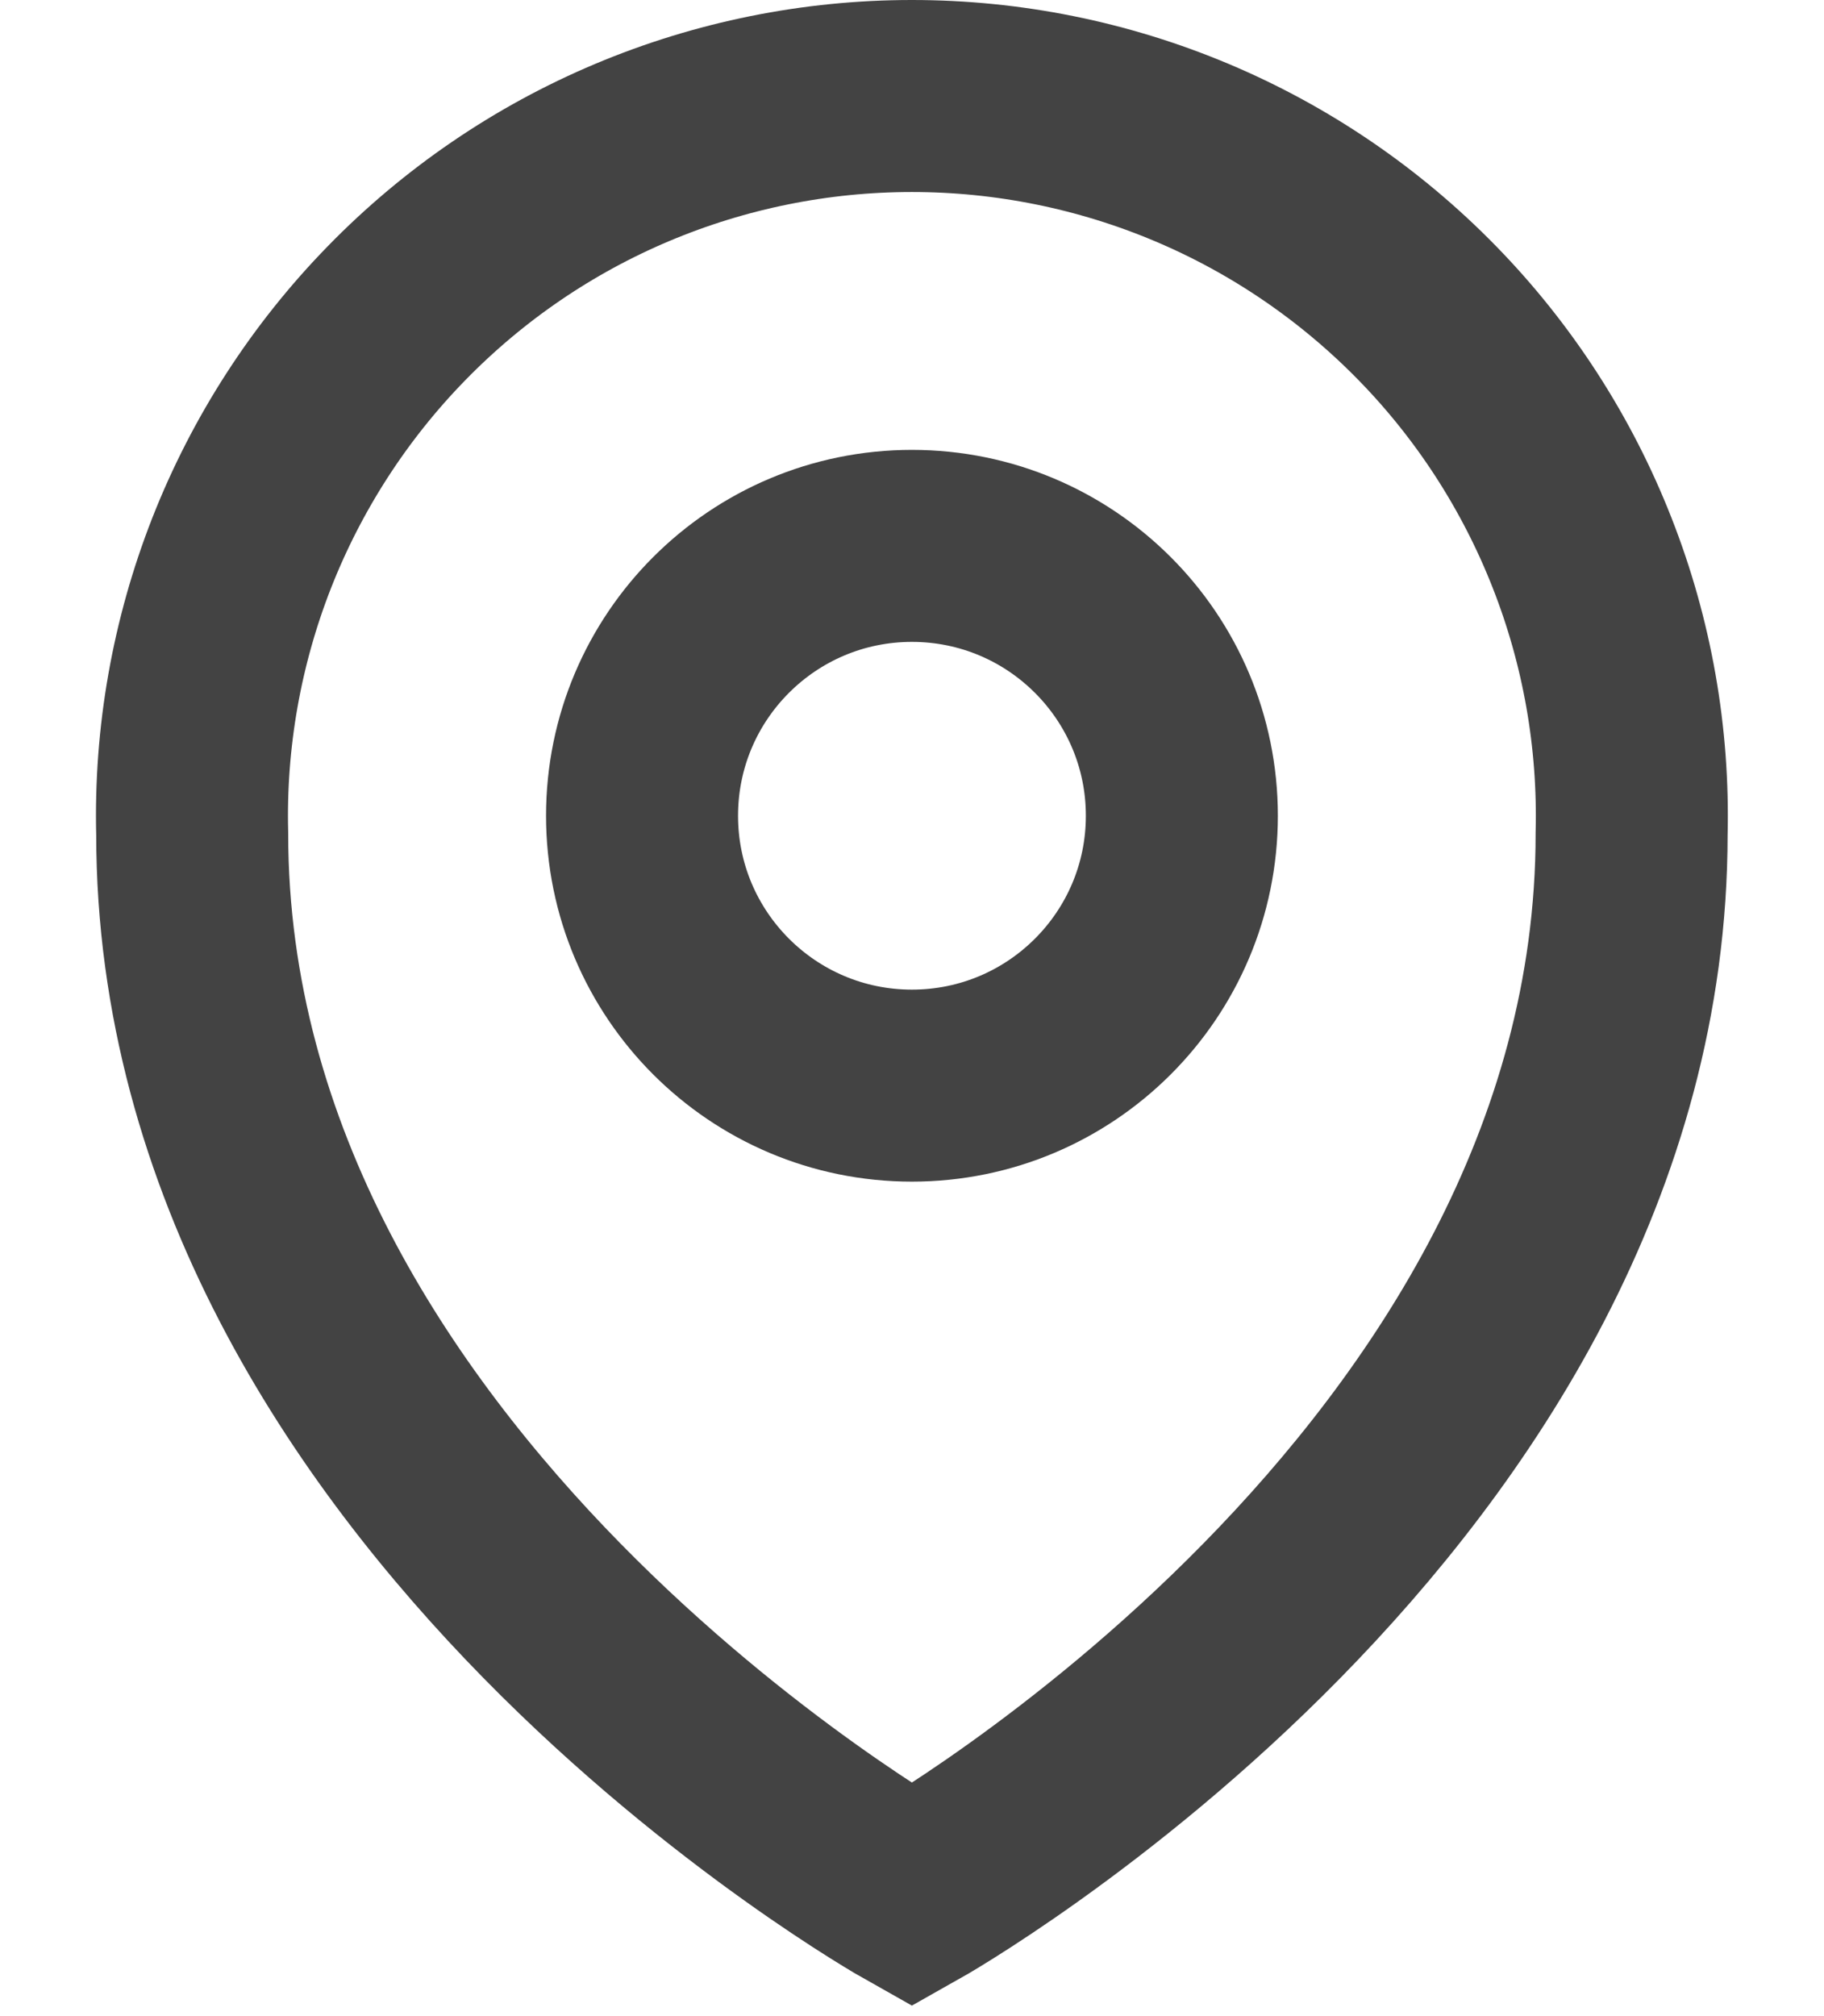 <svg width="19" height="21" viewBox="0 0 19 21" fill="none" xmlns="http://www.w3.org/2000/svg">
<path d="M9.499 19.743C9.499 19.743 2.002 15.525 2.002 8.684C1.977 7.684 2.153 6.689 2.518 5.758C2.884 4.827 3.432 3.978 4.131 3.262C4.829 2.546 5.664 1.976 6.586 1.588C7.508 1.2 8.499 1 9.499 1C10.5 1 11.49 1.2 12.412 1.588C13.334 1.976 14.169 2.546 14.868 3.262C15.567 3.978 16.115 4.827 16.48 5.758C16.846 6.689 17.021 7.684 16.996 8.684C16.996 15.525 9.499 19.743 9.499 19.743Z" stroke="#434343" stroke-width="2"/>
<path d="M9.499 11.308C11.052 11.308 12.311 10.05 12.311 8.497C12.311 6.944 11.052 5.686 9.499 5.686C7.947 5.686 6.688 6.944 6.688 8.497C6.688 10.05 7.947 11.308 9.499 11.308Z" stroke="#434343" stroke-width="2"/>
</svg>
